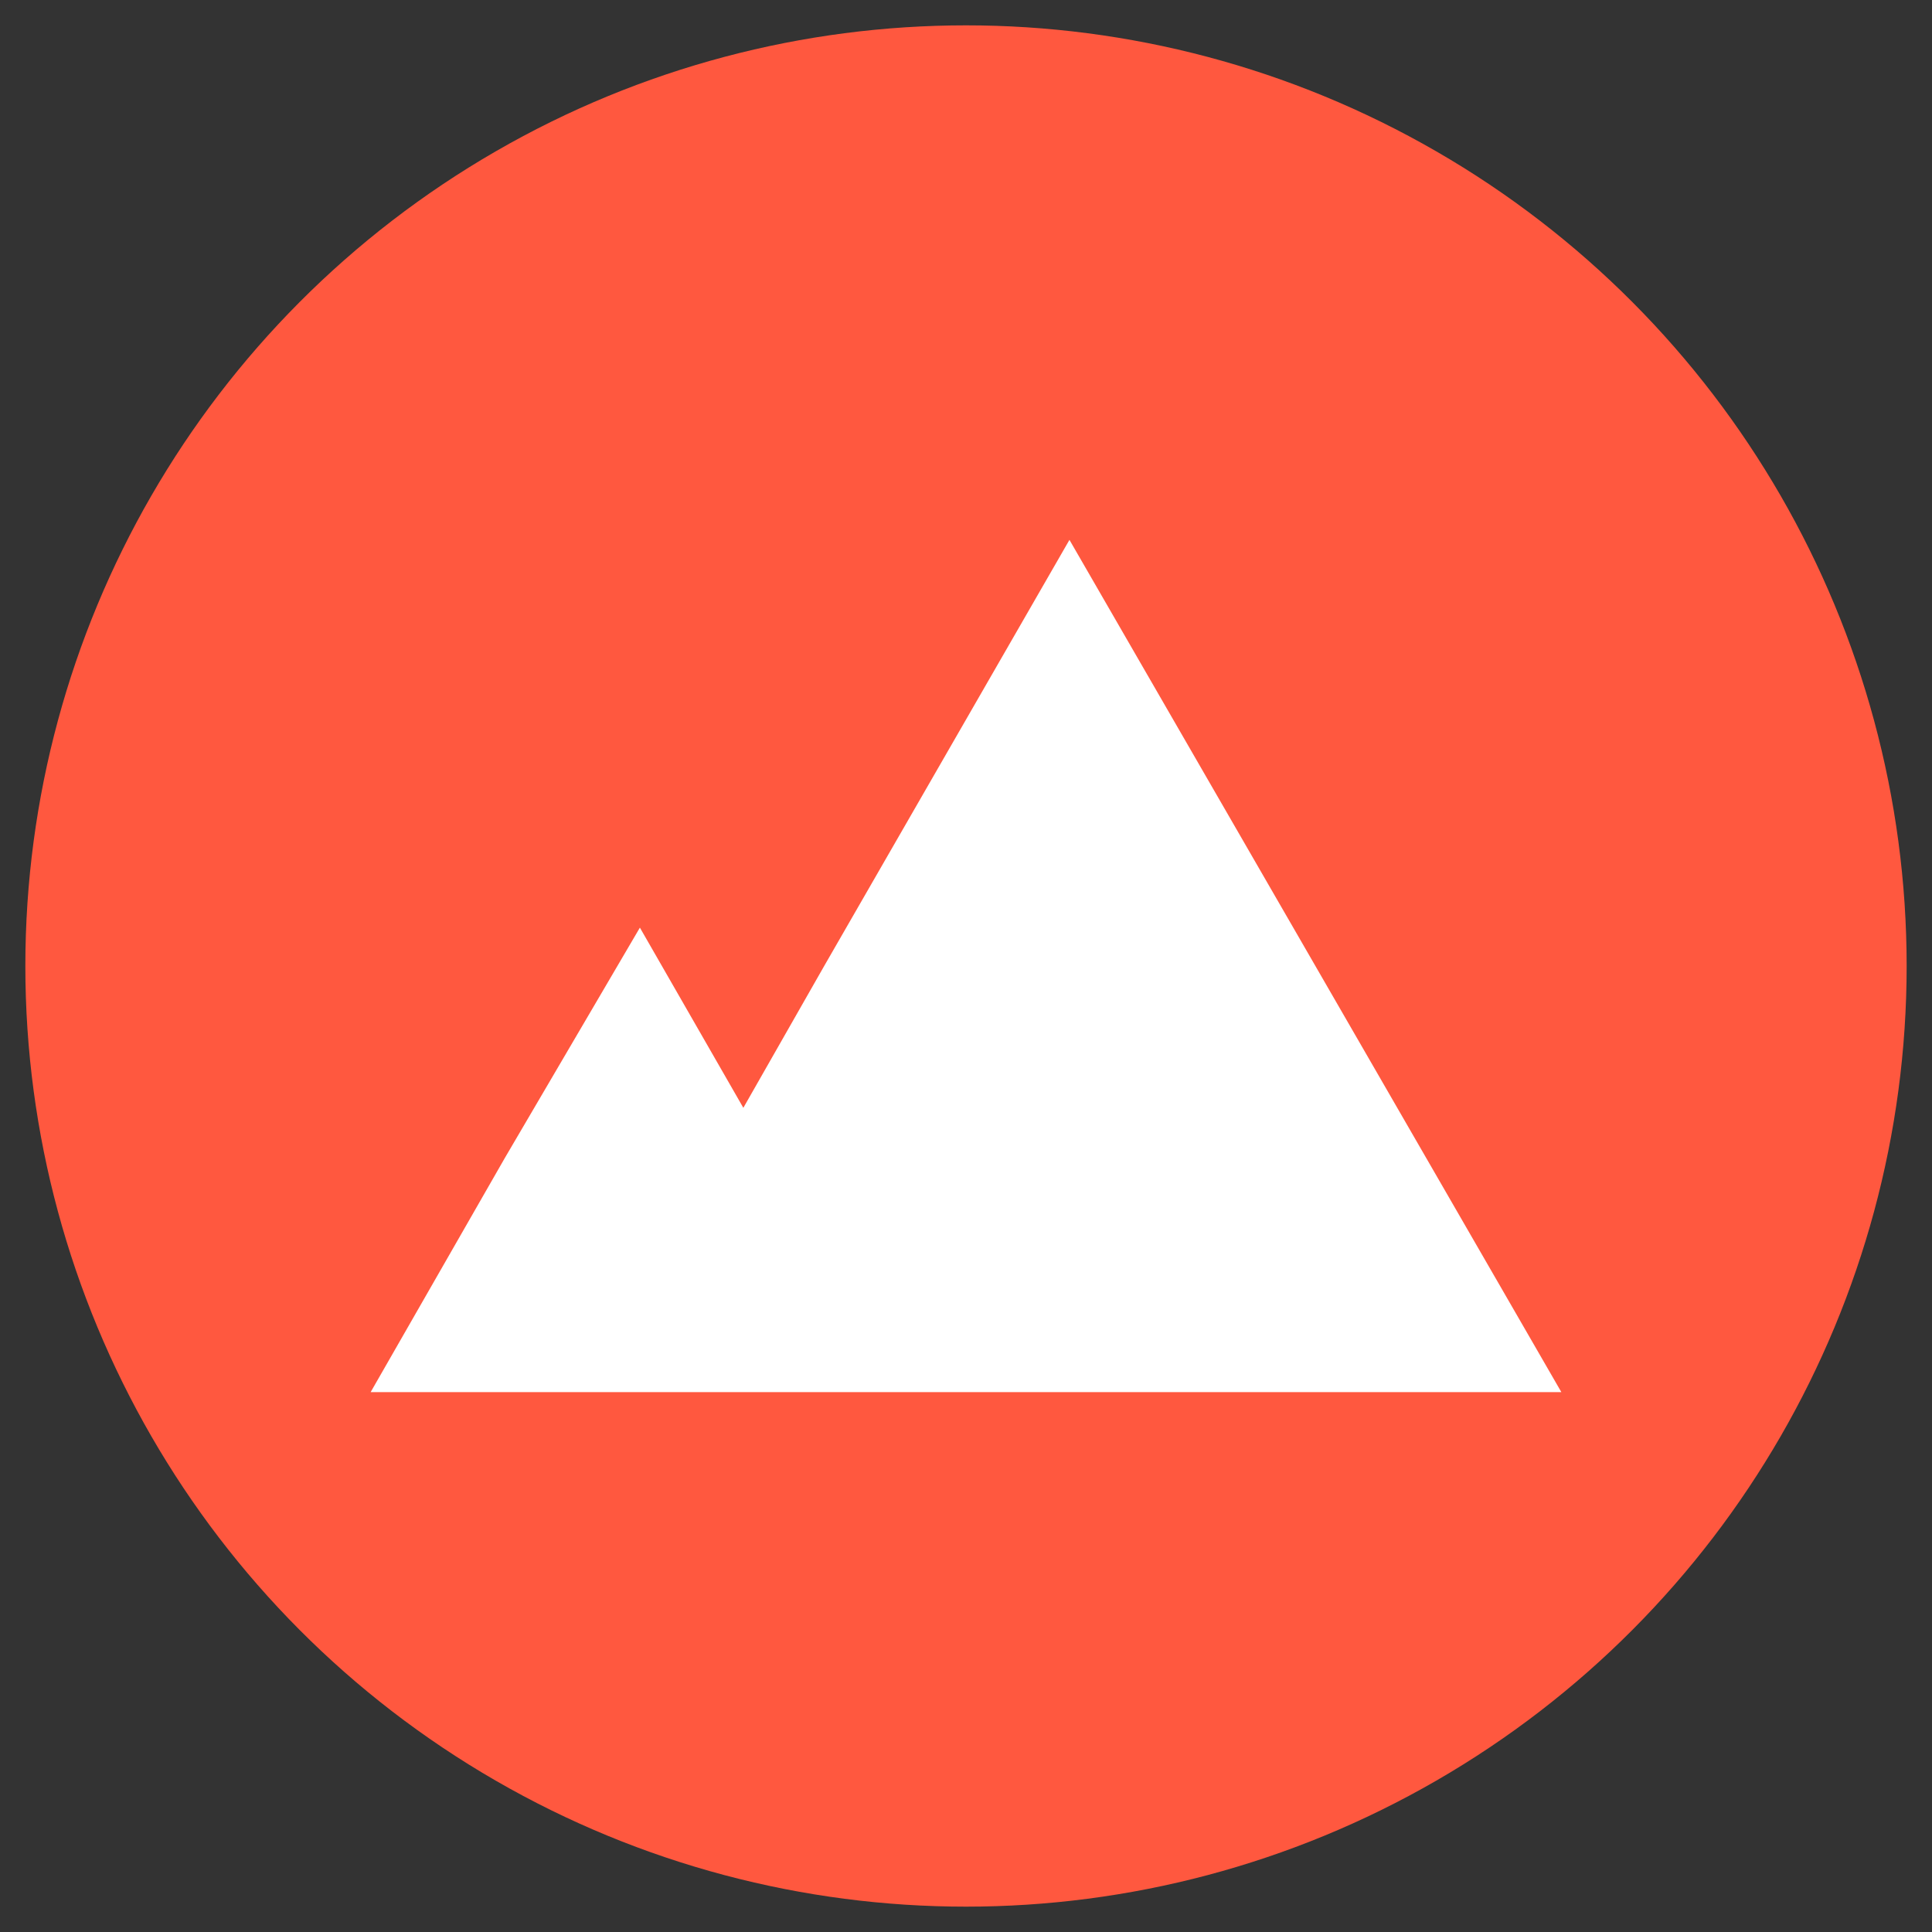 <?xml version="1.0" encoding="utf-8"?>
<!-- Generator: Adobe Illustrator 21.1.0, SVG Export Plug-In . SVG Version: 6.00 Build 0)  -->
<svg version="1.1" id="Layer_1" xmlns="http://www.w3.org/2000/svg" xmlns:xlink="http://www.w3.org/1999/xlink" x="0px" y="0px"
	 viewBox="0 0 282 282" style="enable-background:new 0 0 282 282;" xml:space="preserve">
<rect x="0" y="0" width="282" height="282" fill="#333333" stroke="none"/>
<style type="text/css">
	.st0{fill:#FF583F;}
	.st1{fill:#FFFFFF;}
</style>
<circle class="st0" cx="141" cy="141" r="137.3"/>
<g>
	<polygon class="st1" points="192,141 156.1,78.8 120.3,141 108.5,161.7 93.4,135.4 73.7,169 54.1,203.2 84.4,203.2 93.4,203.2 
		132.6,203.2 156.1,203.2 227.9,203.2 	"/>
</g>
</svg>
